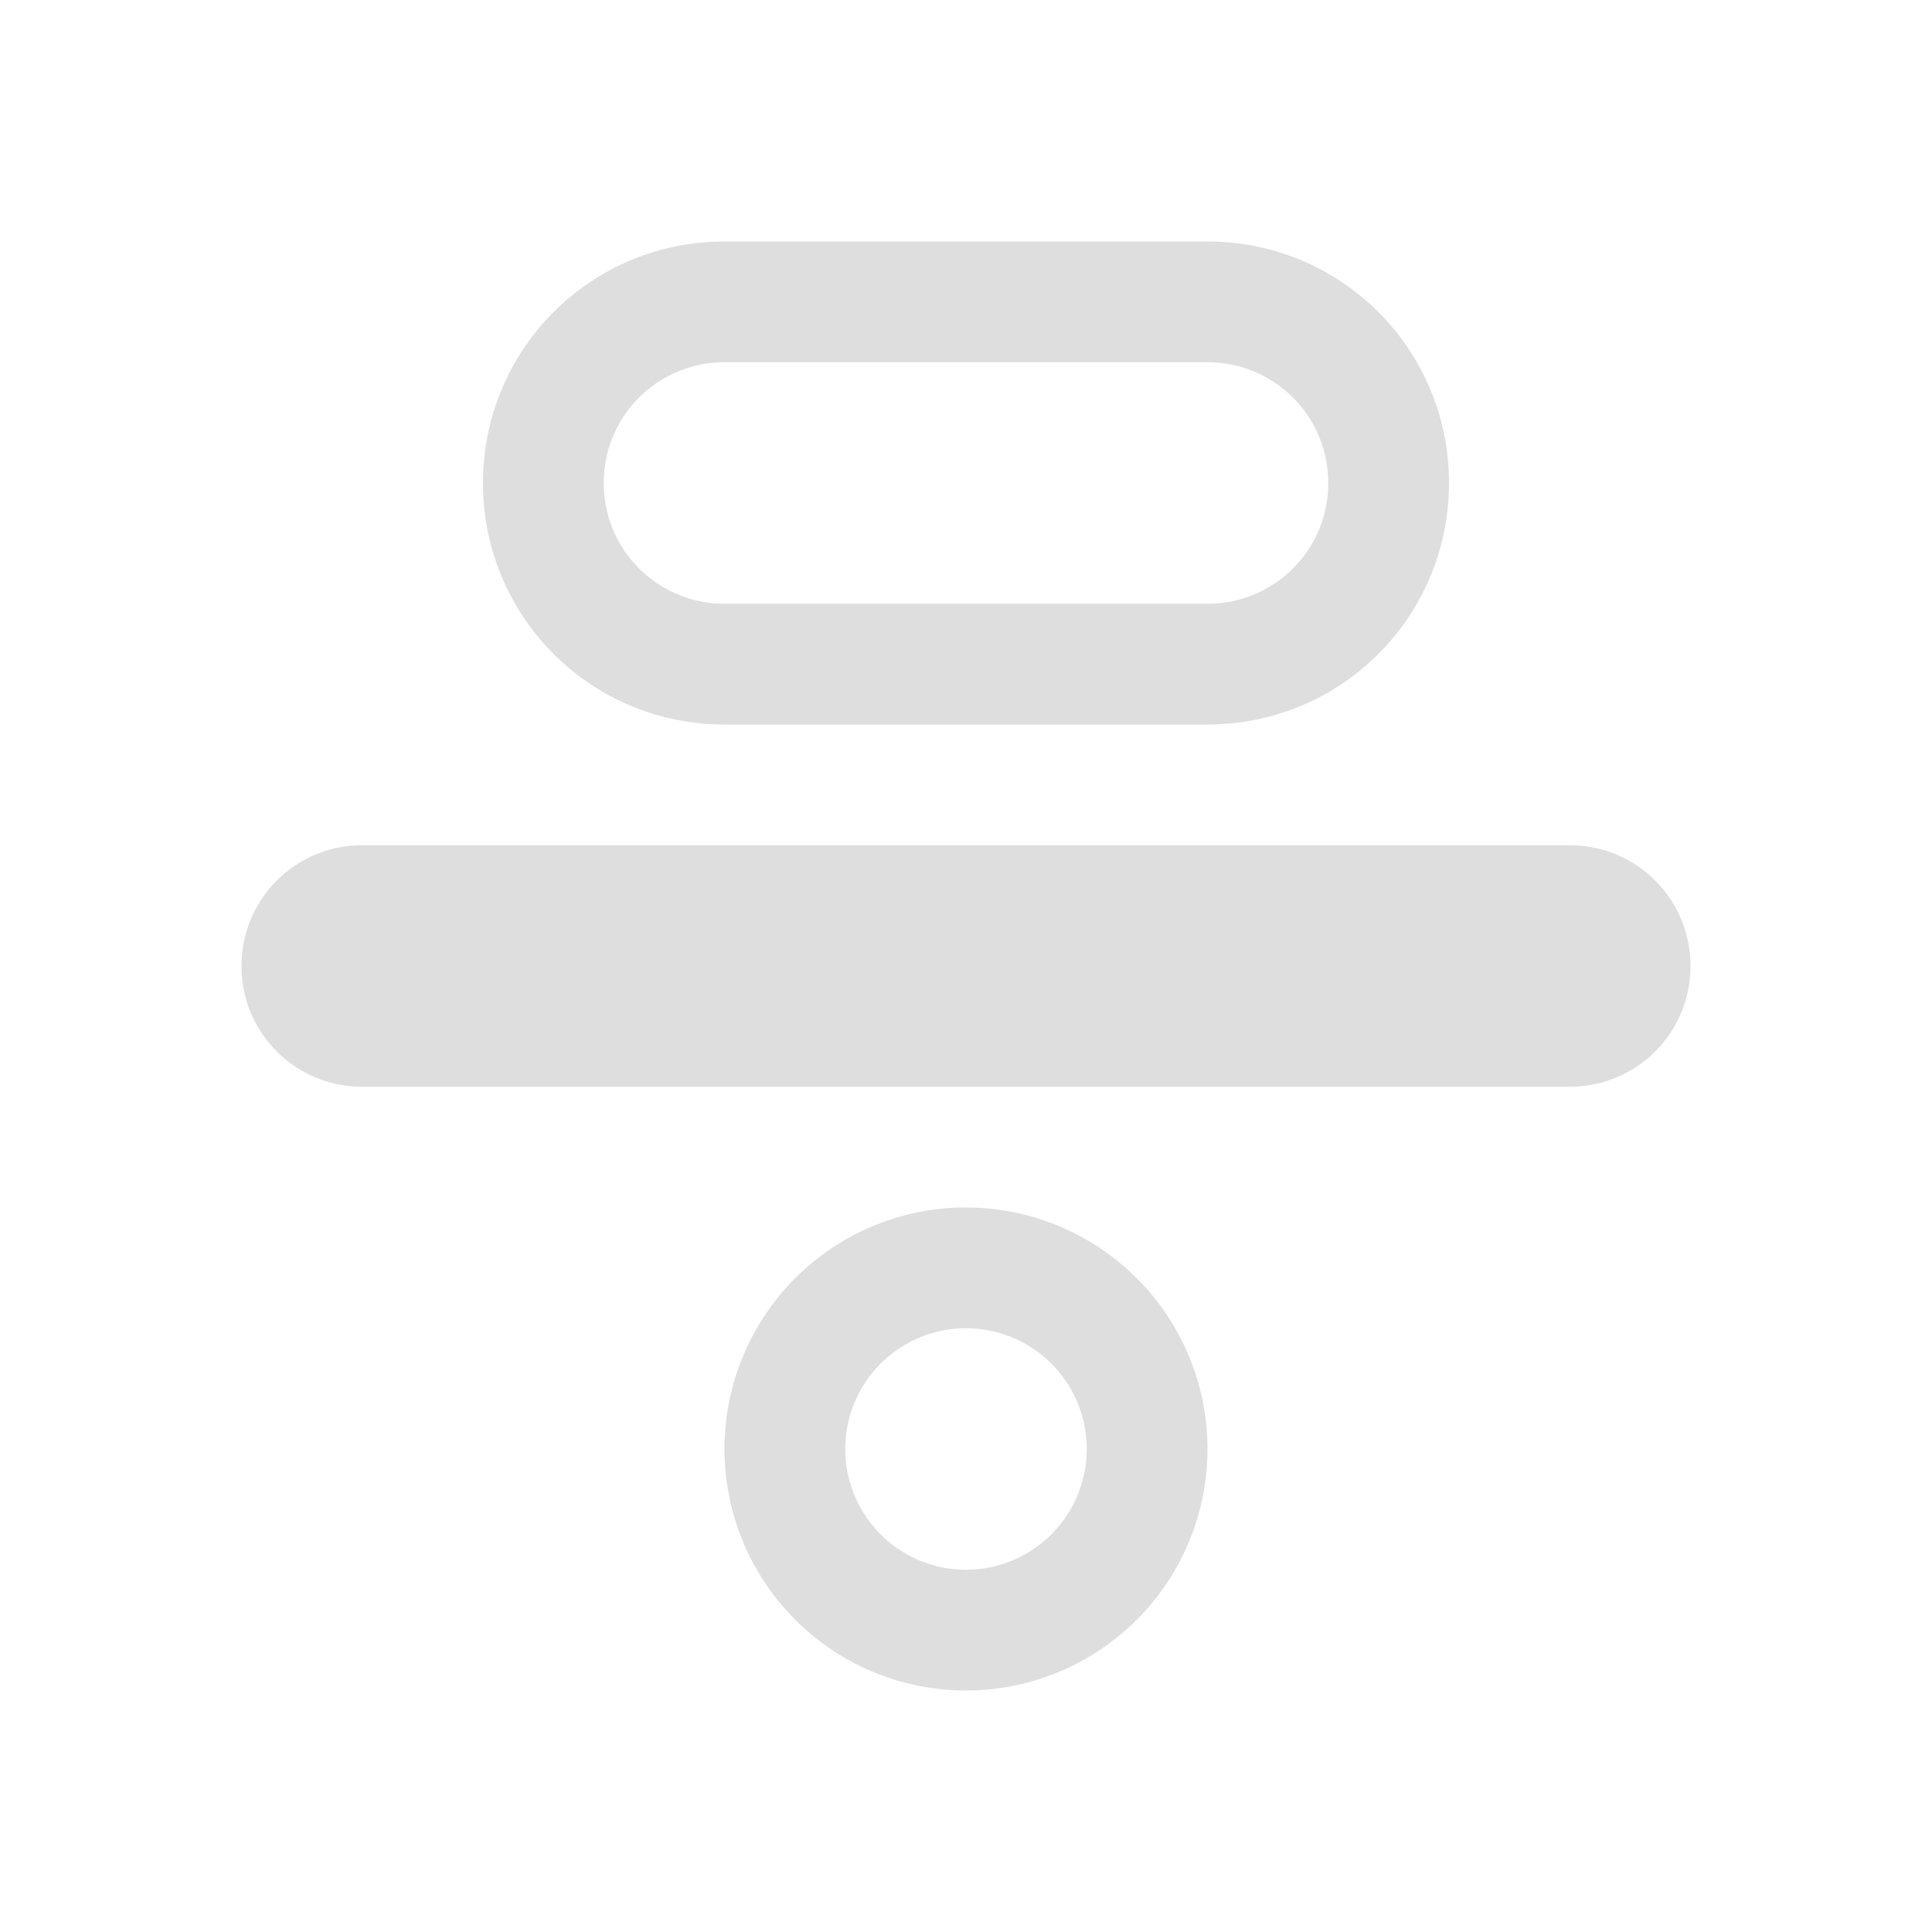 <svg xmlns="http://www.w3.org/2000/svg" viewBox="0 0 16 16">
<style id="current-color-scheme" type="text/css">
.ColorScheme-Contrast{color:#dedede}
</style>
<path d="M6 2c-1.108 0-2 .892-2 2s.892 2 2 2h4c1.108 0 2-.892 2-2s-.892-2-2-2zm0 1h4c.554 0 1 .446 1 1s-.446 1-1 1H6c-.554 0-1-.446-1-1s.446-1 1-1M3 7c-.554 0-1 .446-1 1s.446 1 1 1h10c.554 0 1-.446 1-1s-.446-1-1-1zm4.951 3A2 2 0 0 0 6 12a2 2 0 0 0 2 2 2 2 0 0 0 2-2 2 2 0 0 0-2-2zM8 11a1 1 0 0 1 1 1 1 1 0 0 1-1 1 1 1 0 0 1-1-1 1 1 0 0 1 1-1" class="ColorScheme-Contrast" style="fill:currentColor"/>
</svg>

